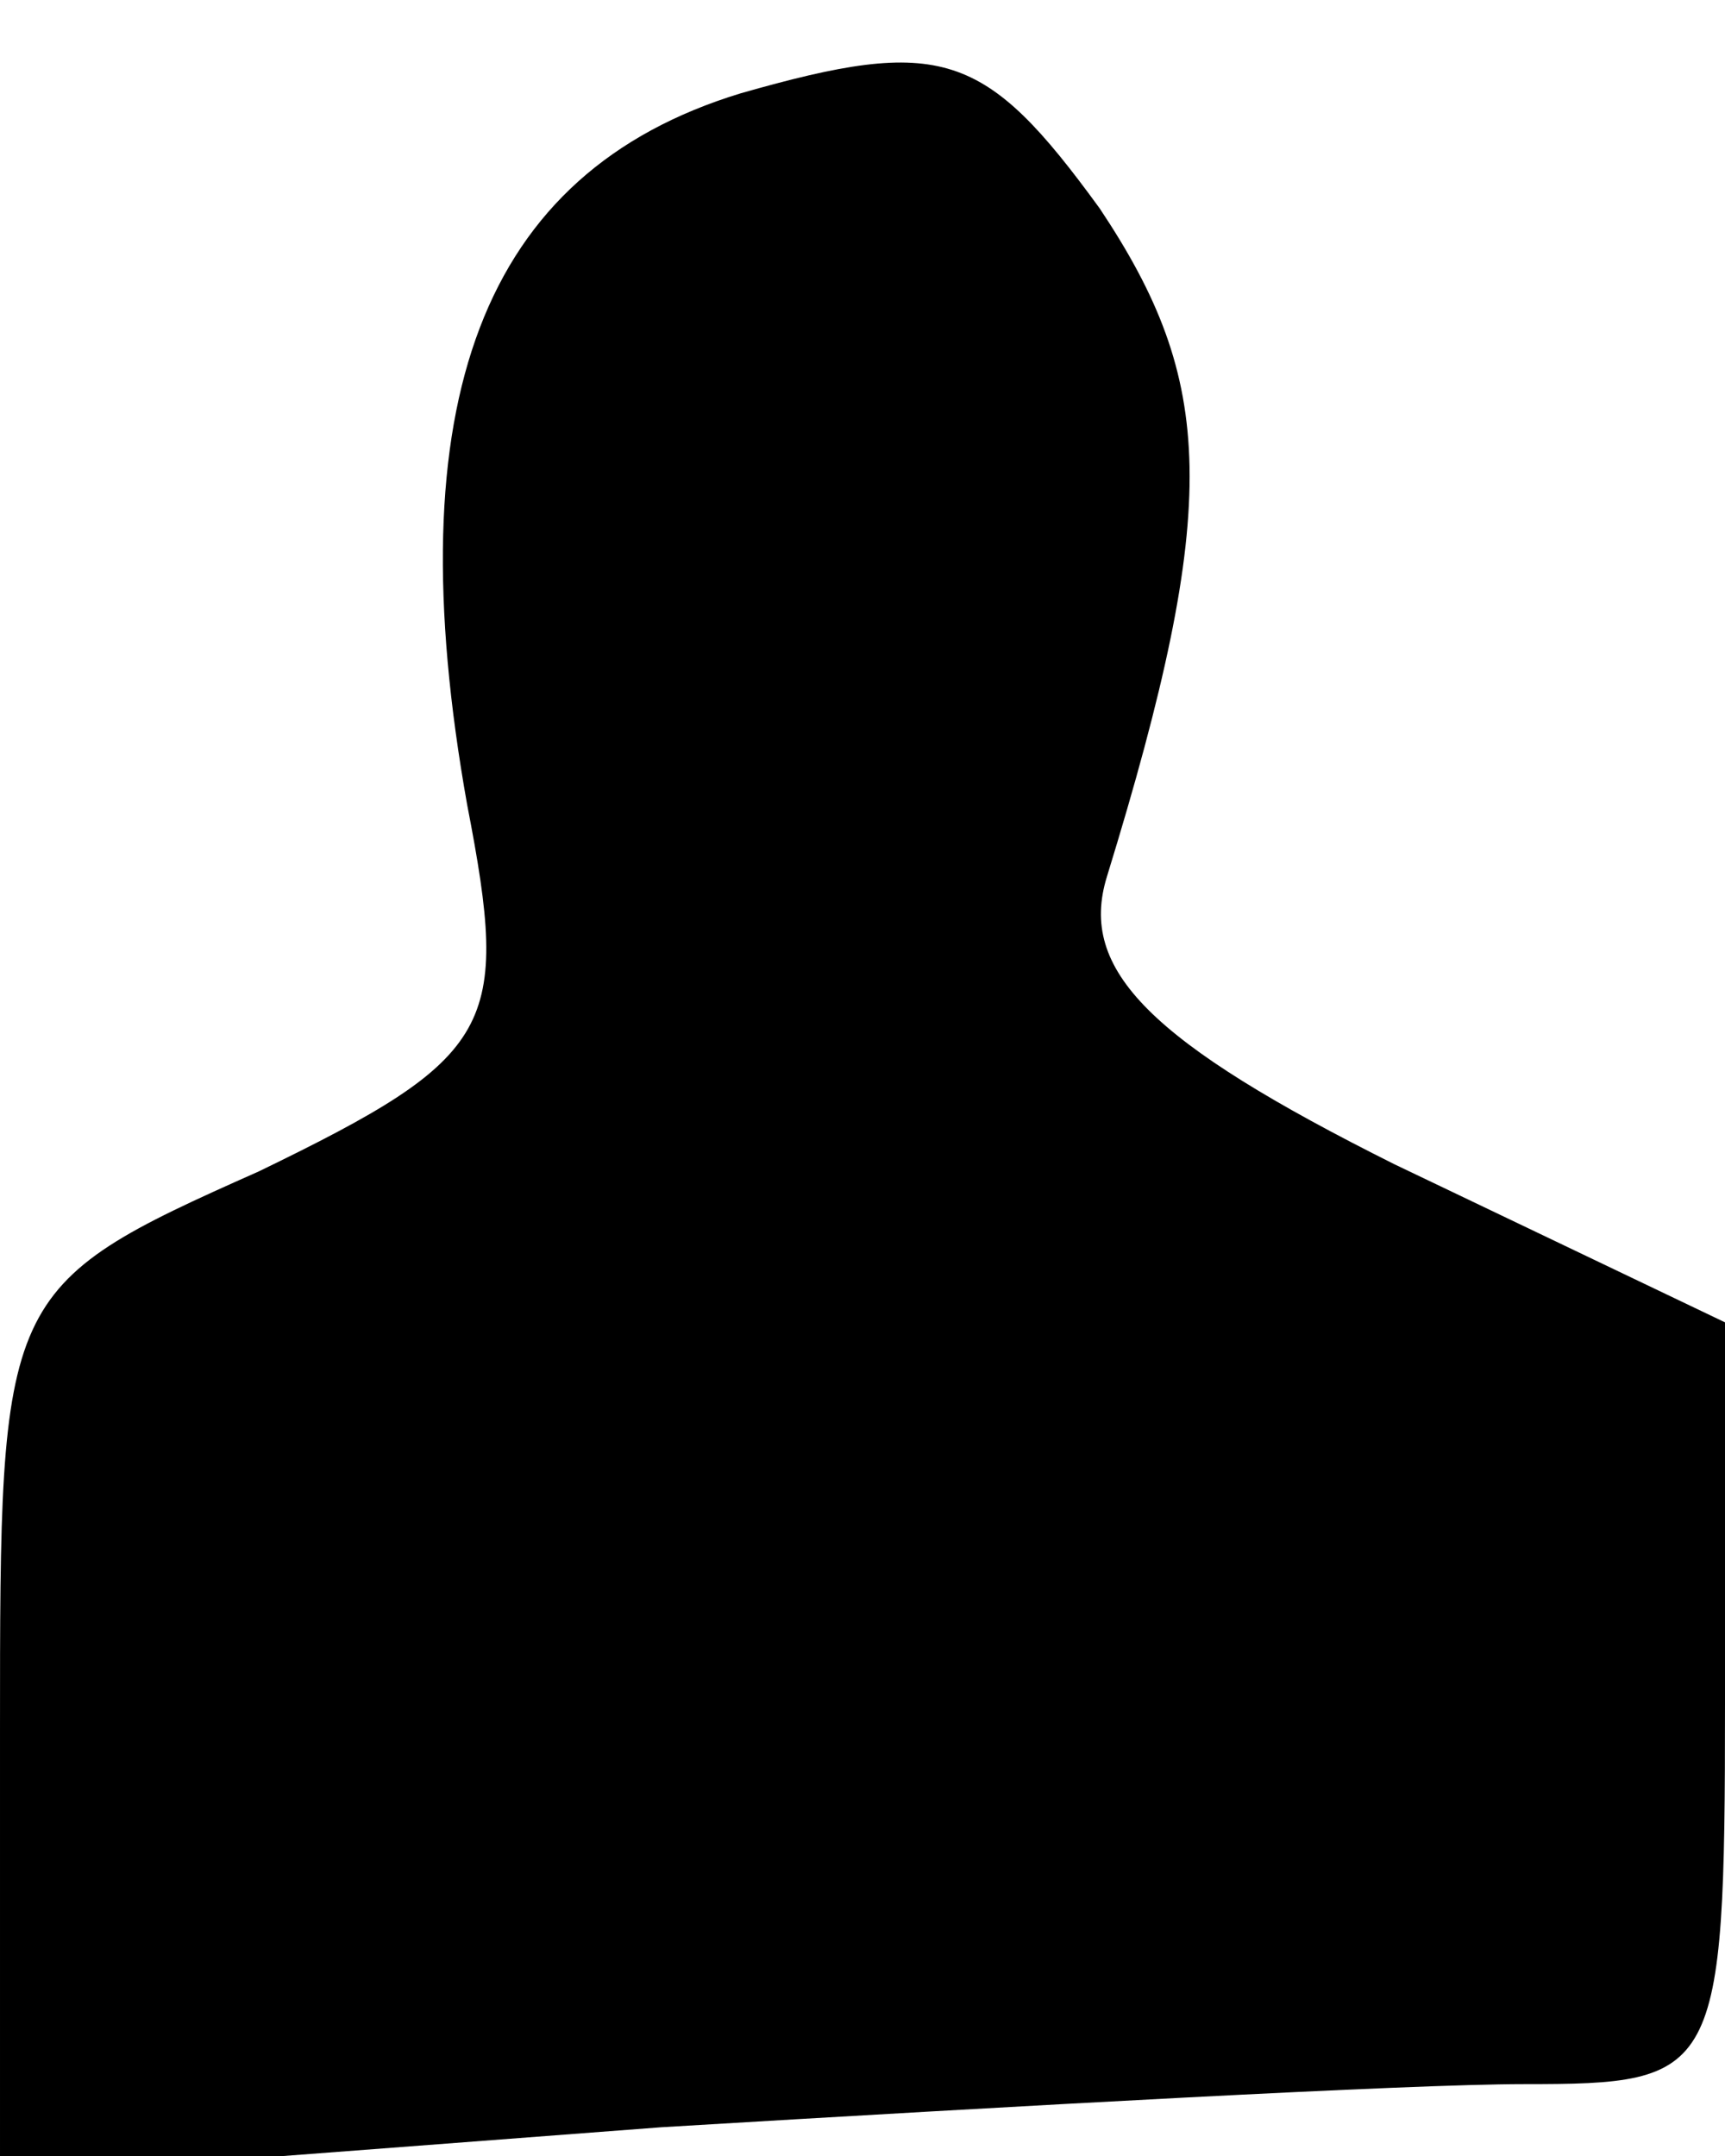 <?xml version="1.0" standalone="no"?>
<!DOCTYPE svg PUBLIC "-//W3C//DTD SVG 20010904//EN"
 "http://www.w3.org/TR/2001/REC-SVG-20010904/DTD/svg10.dtd">
<svg version="1.0" xmlns="http://www.w3.org/2000/svg"
 width="24pt" height="30pt" viewBox="0 0 24 30"
 preserveAspectRatio="xMidYMid meet">
<g transform="translate(0,30) scale(0.1,-0.1)"
fill="#000000" stroke="none">
<path fill="#000000" stroke="none" d="M103 287 c-36 -11 -48 -43 -38 -99 6
-31 4 -35 -29 -51 -36 -16 -36 -17 -36 -78 l0 -62 92 7 c50 3 104 6 120 6 27
0 28 1 28 53 l0 53 -46 22 c-34 17 -44 27 -40 40 16 52 15 69 -1 93 -16 22
-22 24 -50 16z"/>
</g>
</svg>
